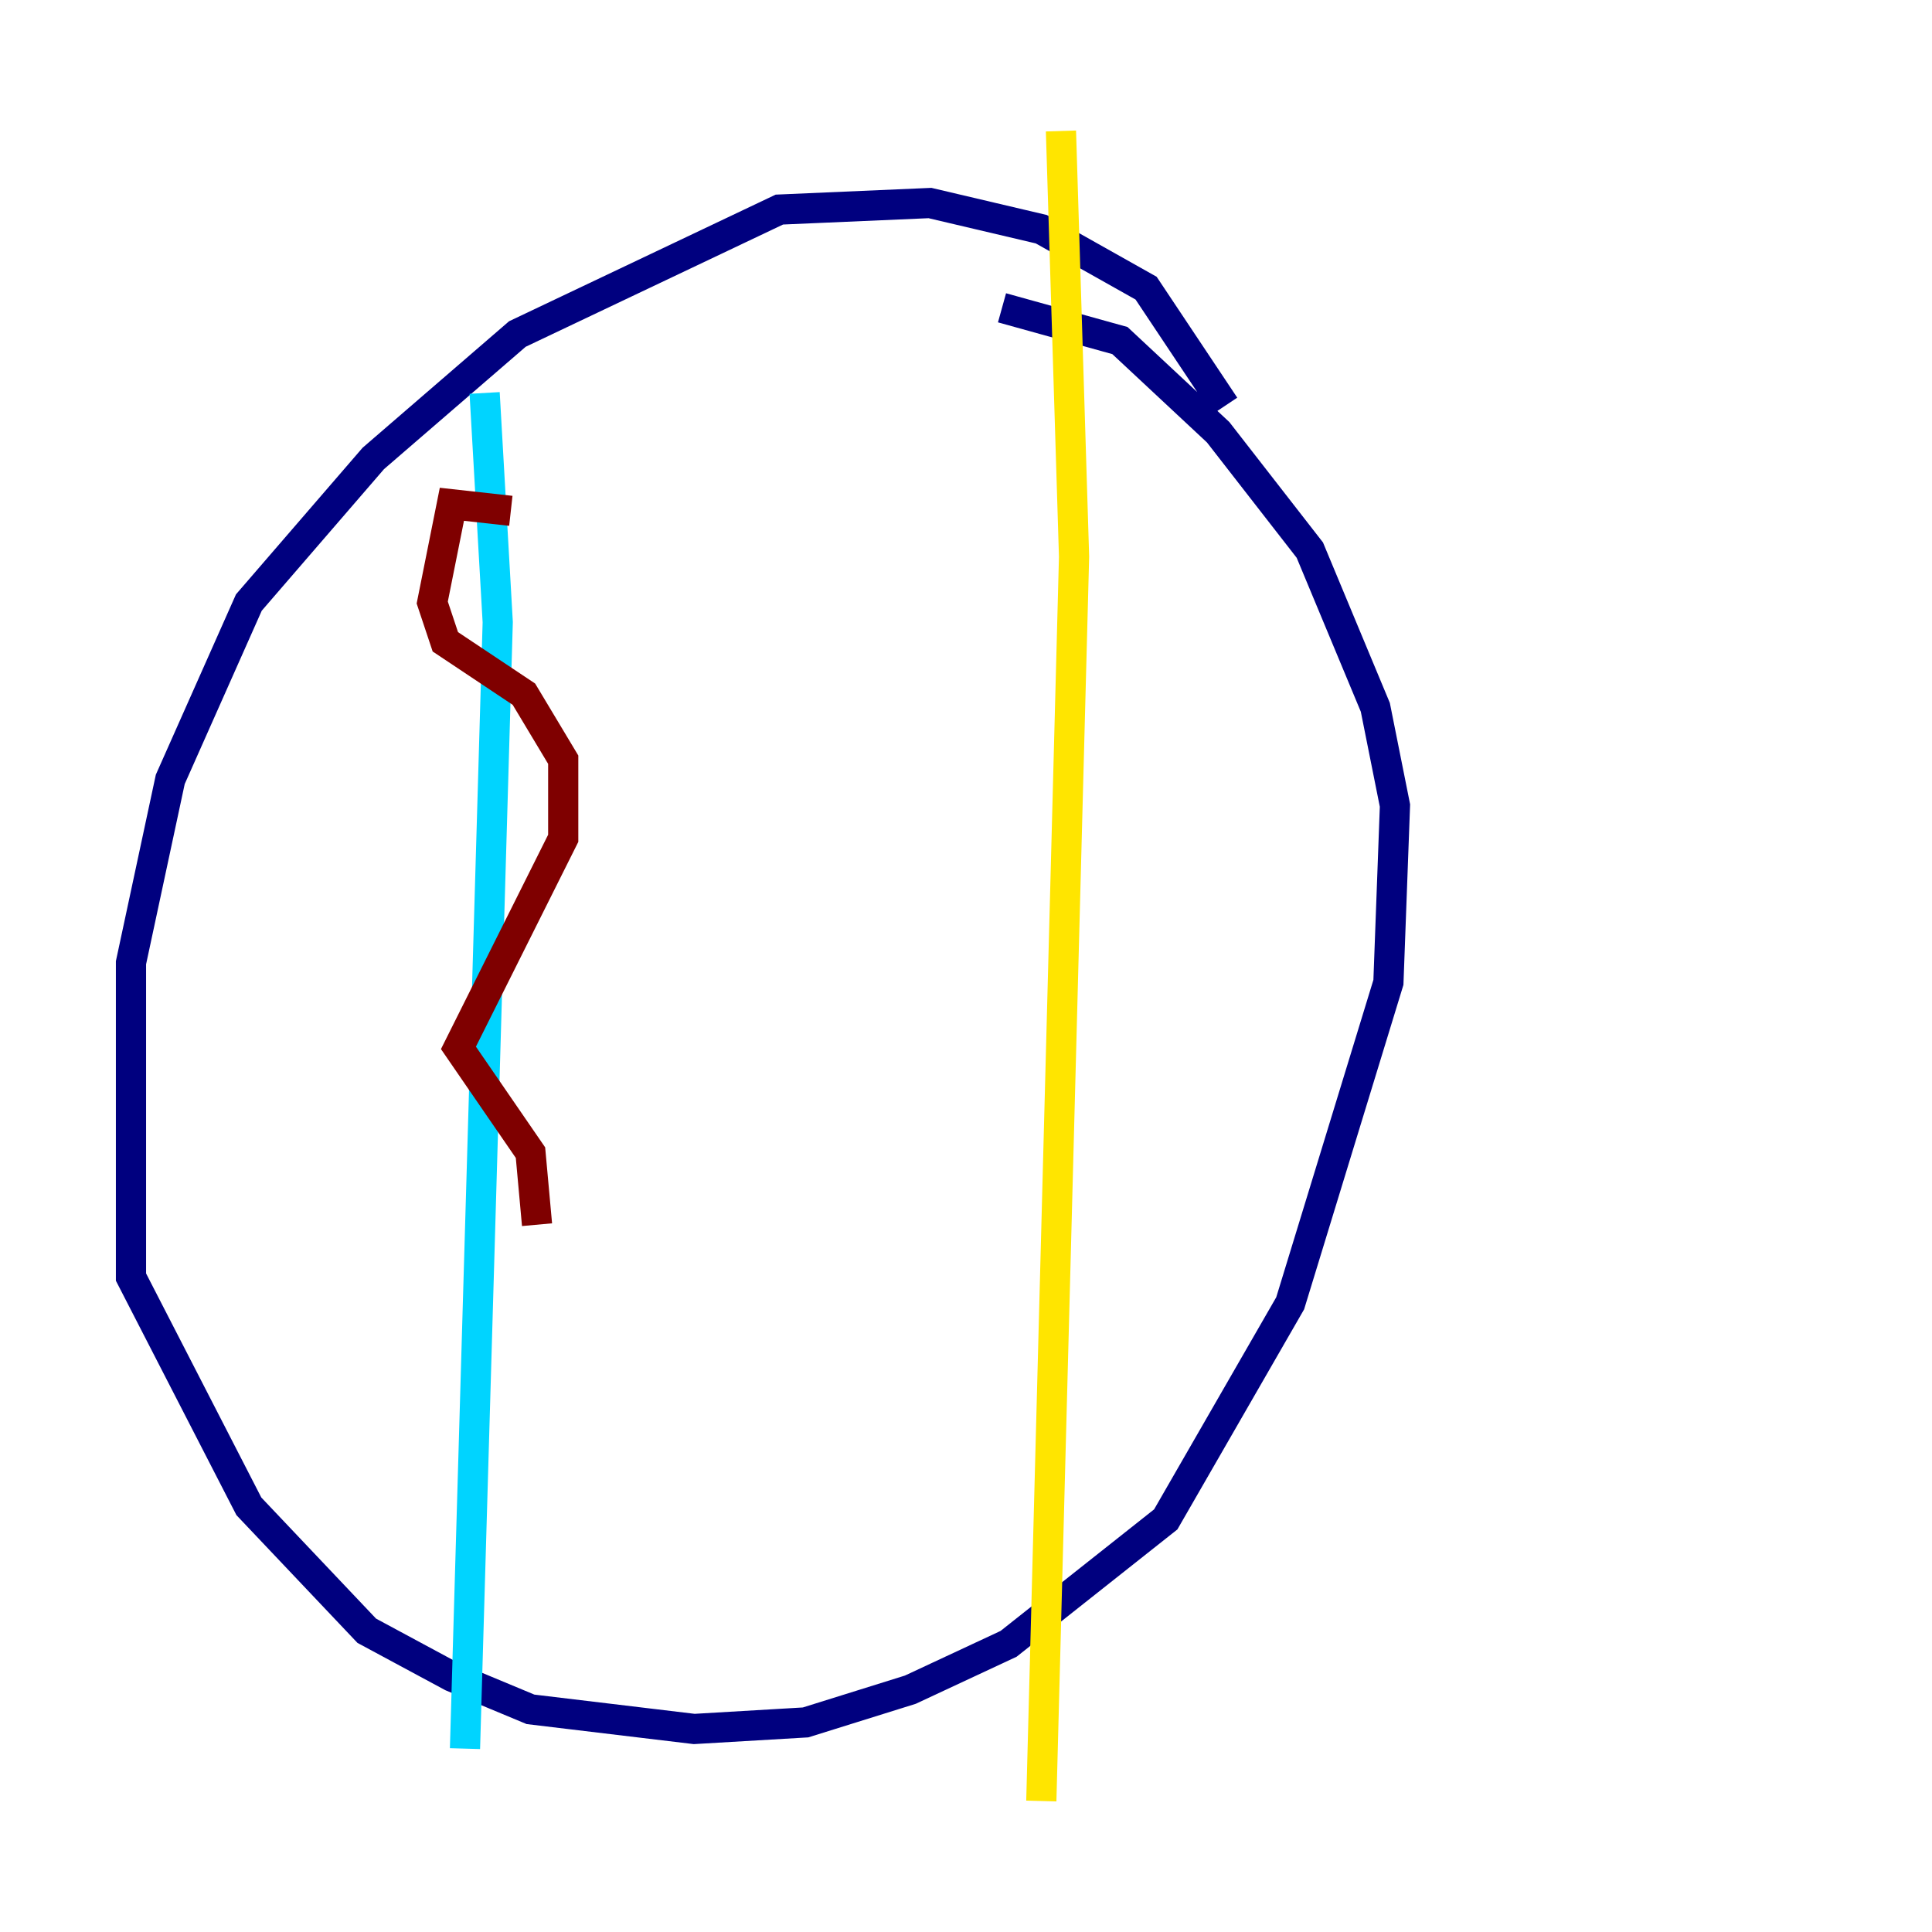 <?xml version="1.0" encoding="utf-8" ?>
<svg baseProfile="tiny" height="128" version="1.2" viewBox="0,0,128,128" width="128" xmlns="http://www.w3.org/2000/svg" xmlns:ev="http://www.w3.org/2001/xml-events" xmlns:xlink="http://www.w3.org/1999/xlink"><defs /><polyline fill="none" points="81.139,26.902 75.932,19.091 68.99,15.186 61.614,13.451 51.634,13.885 34.278,22.129 24.732,30.373 16.488,39.919 11.281,51.634 8.678,63.783 8.678,84.61 16.488,99.797 24.298,108.041 29.939,111.078 35.146,113.248 45.993,114.549 53.37,114.115 60.312,111.946 66.82,108.909 77.234,100.664 85.478,86.346 91.986,65.085 92.42,53.37 91.119,46.861 86.78,36.447 80.705,28.637 74.197,22.563 66.386,20.393" stroke="#00007f" stroke-width="2" /><polyline fill="none" points="32.108,26.034 32.976,41.22 30.807,115.851" stroke="#00d4ff" stroke-width="2" /><polyline fill="none" points="70.291,8.678 71.159,36.881 68.99,119.322" stroke="#ffe500" stroke-width="2" /><polyline fill="none" points="33.844,33.844 29.939,33.41 28.637,39.919 29.505,42.522 34.712,45.993 37.315,50.332 37.315,55.539 30.373,69.424 35.146,76.366 35.58,81.139" stroke="#7f0000" stroke-width="2" /></svg>